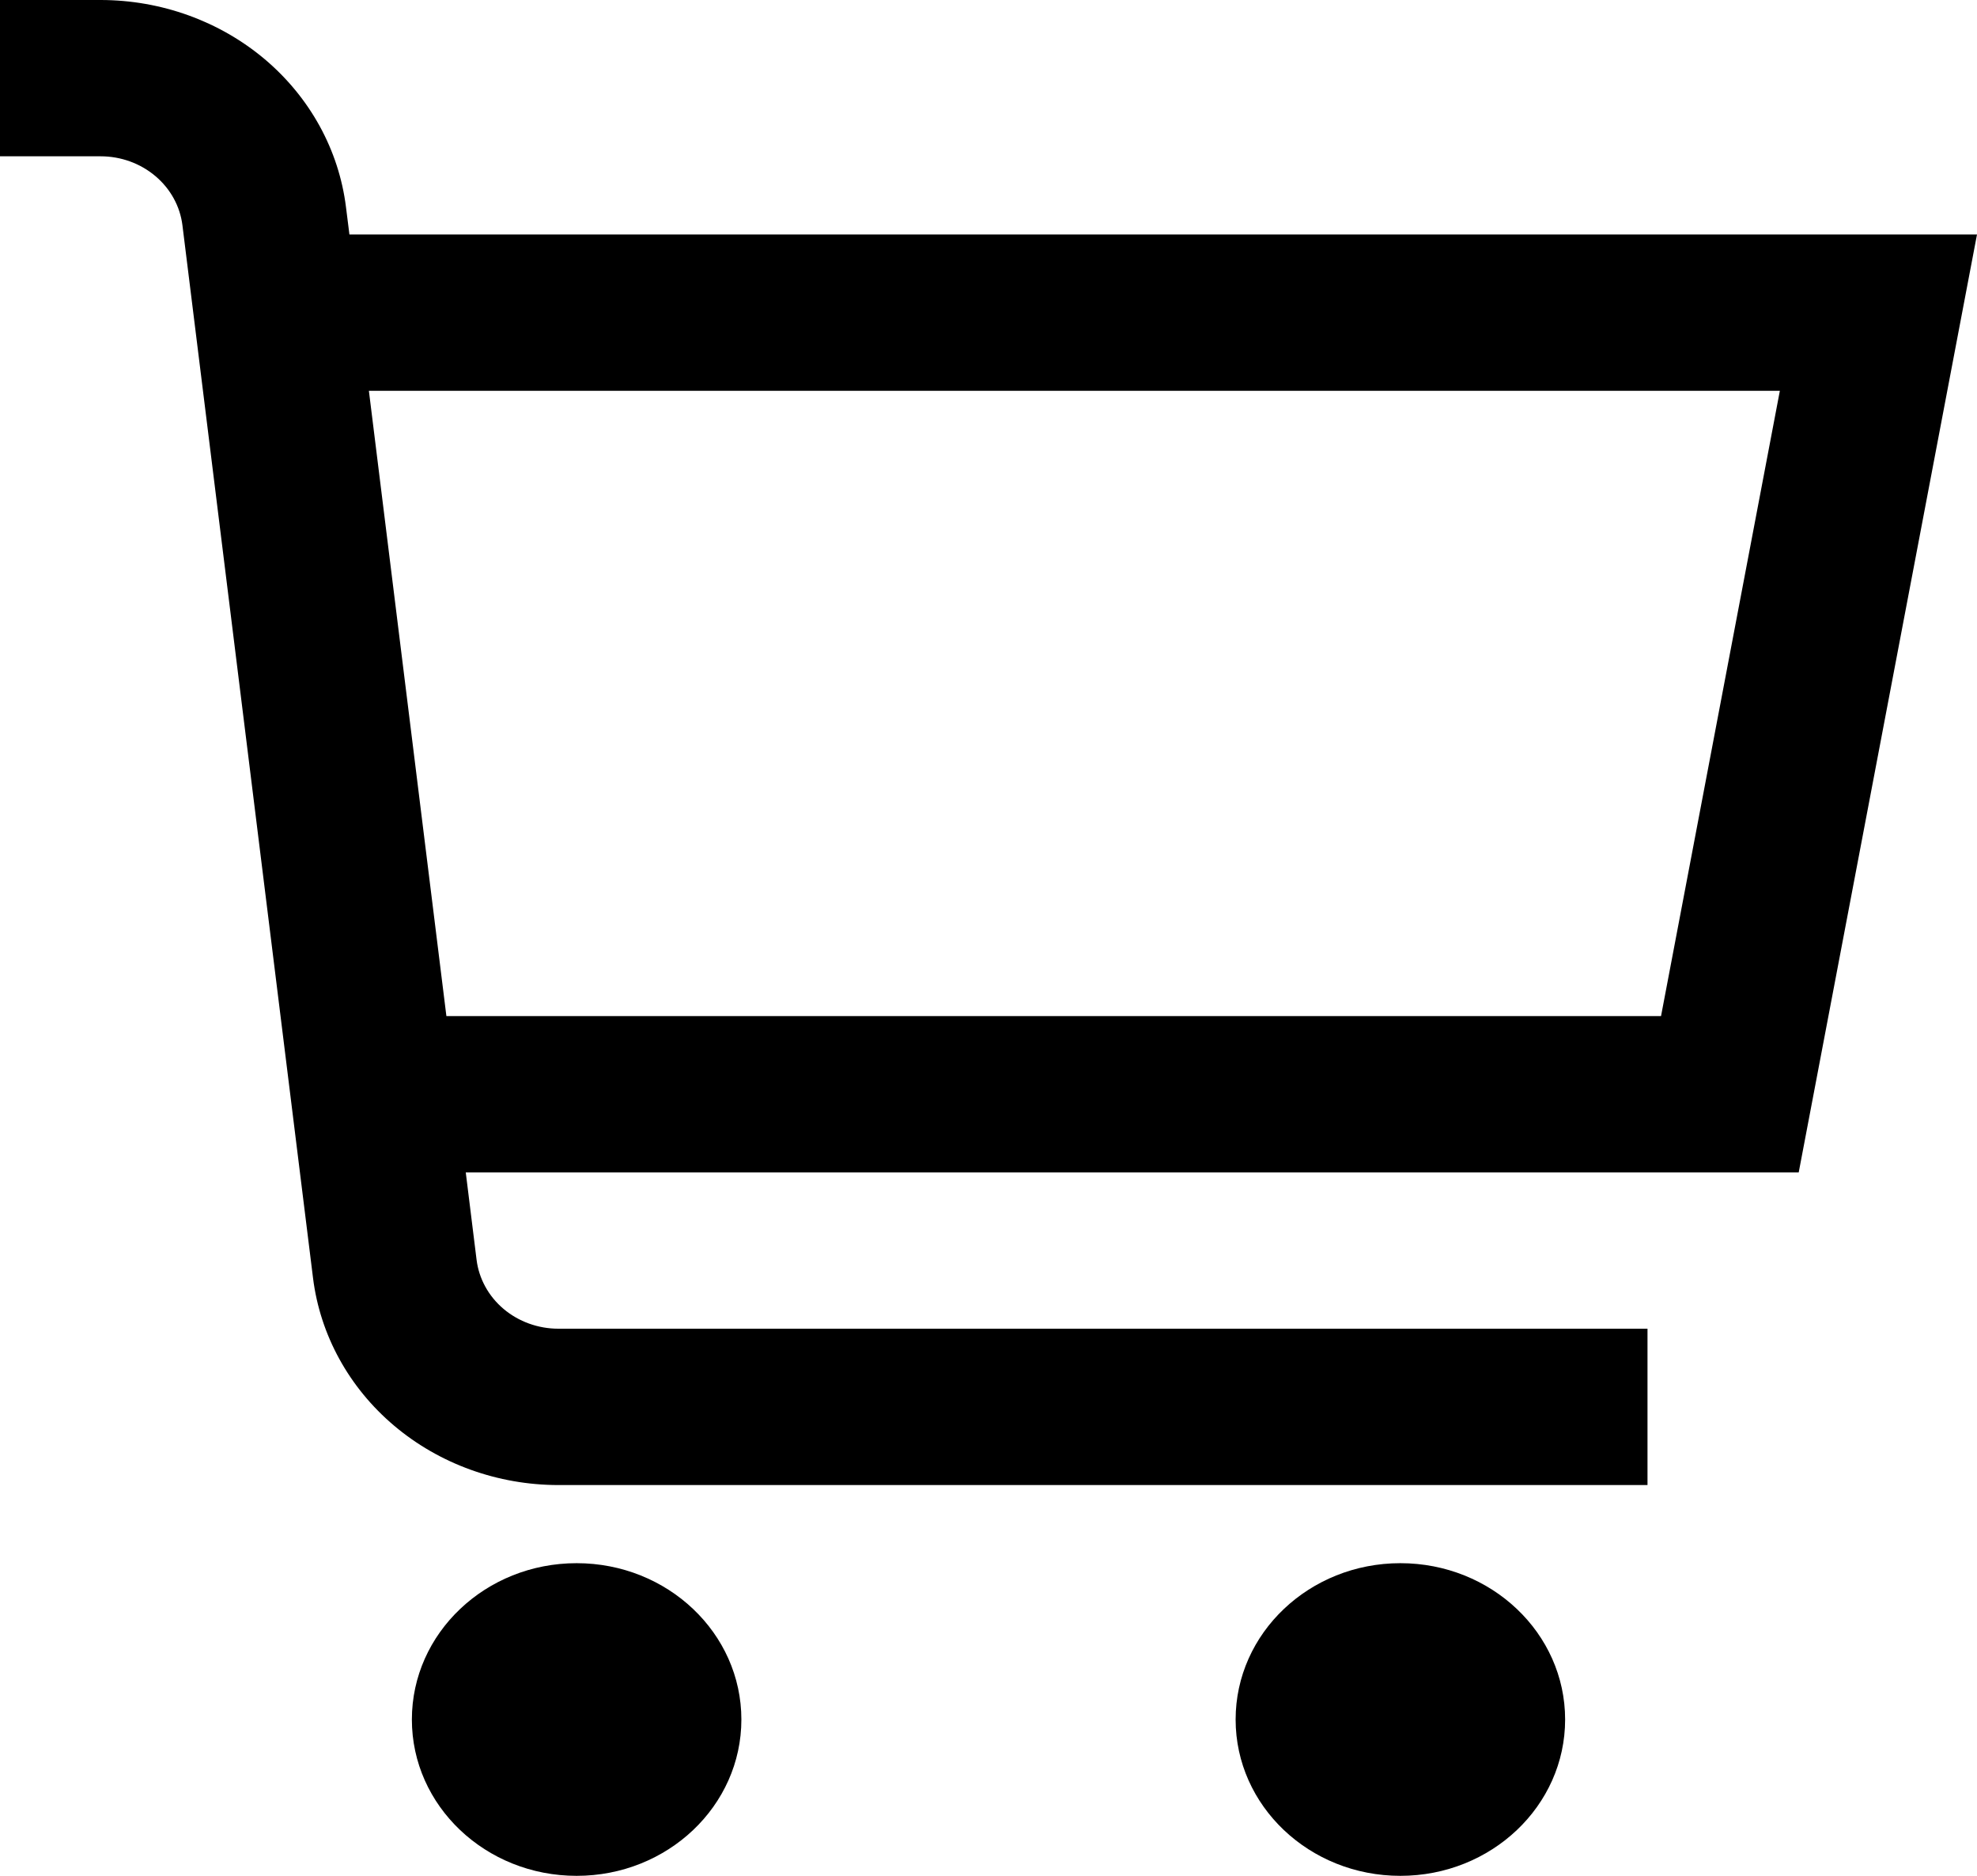<svg width="39" height="37" viewBox="0 0 39 37" fill="none" xmlns="http://www.w3.org/2000/svg">
<path d="M39 4.625H6.893L6.825 4.084C6.685 2.959 6.115 1.922 5.224 1.169C4.332 0.417 3.18 0.001 1.986 0L0 0V3.083H1.986C2.384 3.083 2.768 3.222 3.065 3.473C3.363 3.724 3.553 4.07 3.599 4.445L6.175 25.208C6.315 26.333 6.885 27.37 7.776 28.122C8.668 28.875 9.82 29.291 11.014 29.292H32.5V26.208H11.014C10.616 26.208 10.232 26.069 9.934 25.818C9.637 25.567 9.447 25.221 9.401 24.846L9.188 23.125H35.483L39 4.625ZM32.767 20.042H8.806L7.277 7.708H35.111L32.767 20.042Z" fill="black"/>
<path d="M11.375 37C13.17 37 14.625 35.62 14.625 33.917C14.625 32.214 13.17 30.833 11.375 30.833C9.58 30.833 8.125 32.214 8.125 33.917C8.125 35.62 9.58 37 11.375 37Z" fill="black"/>
<path d="M27.625 37C29.42 37 30.875 35.62 30.875 33.917C30.875 32.214 29.42 30.833 27.625 30.833C25.83 30.833 24.375 32.214 24.375 33.917C24.375 35.62 25.83 37 27.625 37Z" fill="black"/>
</svg>
